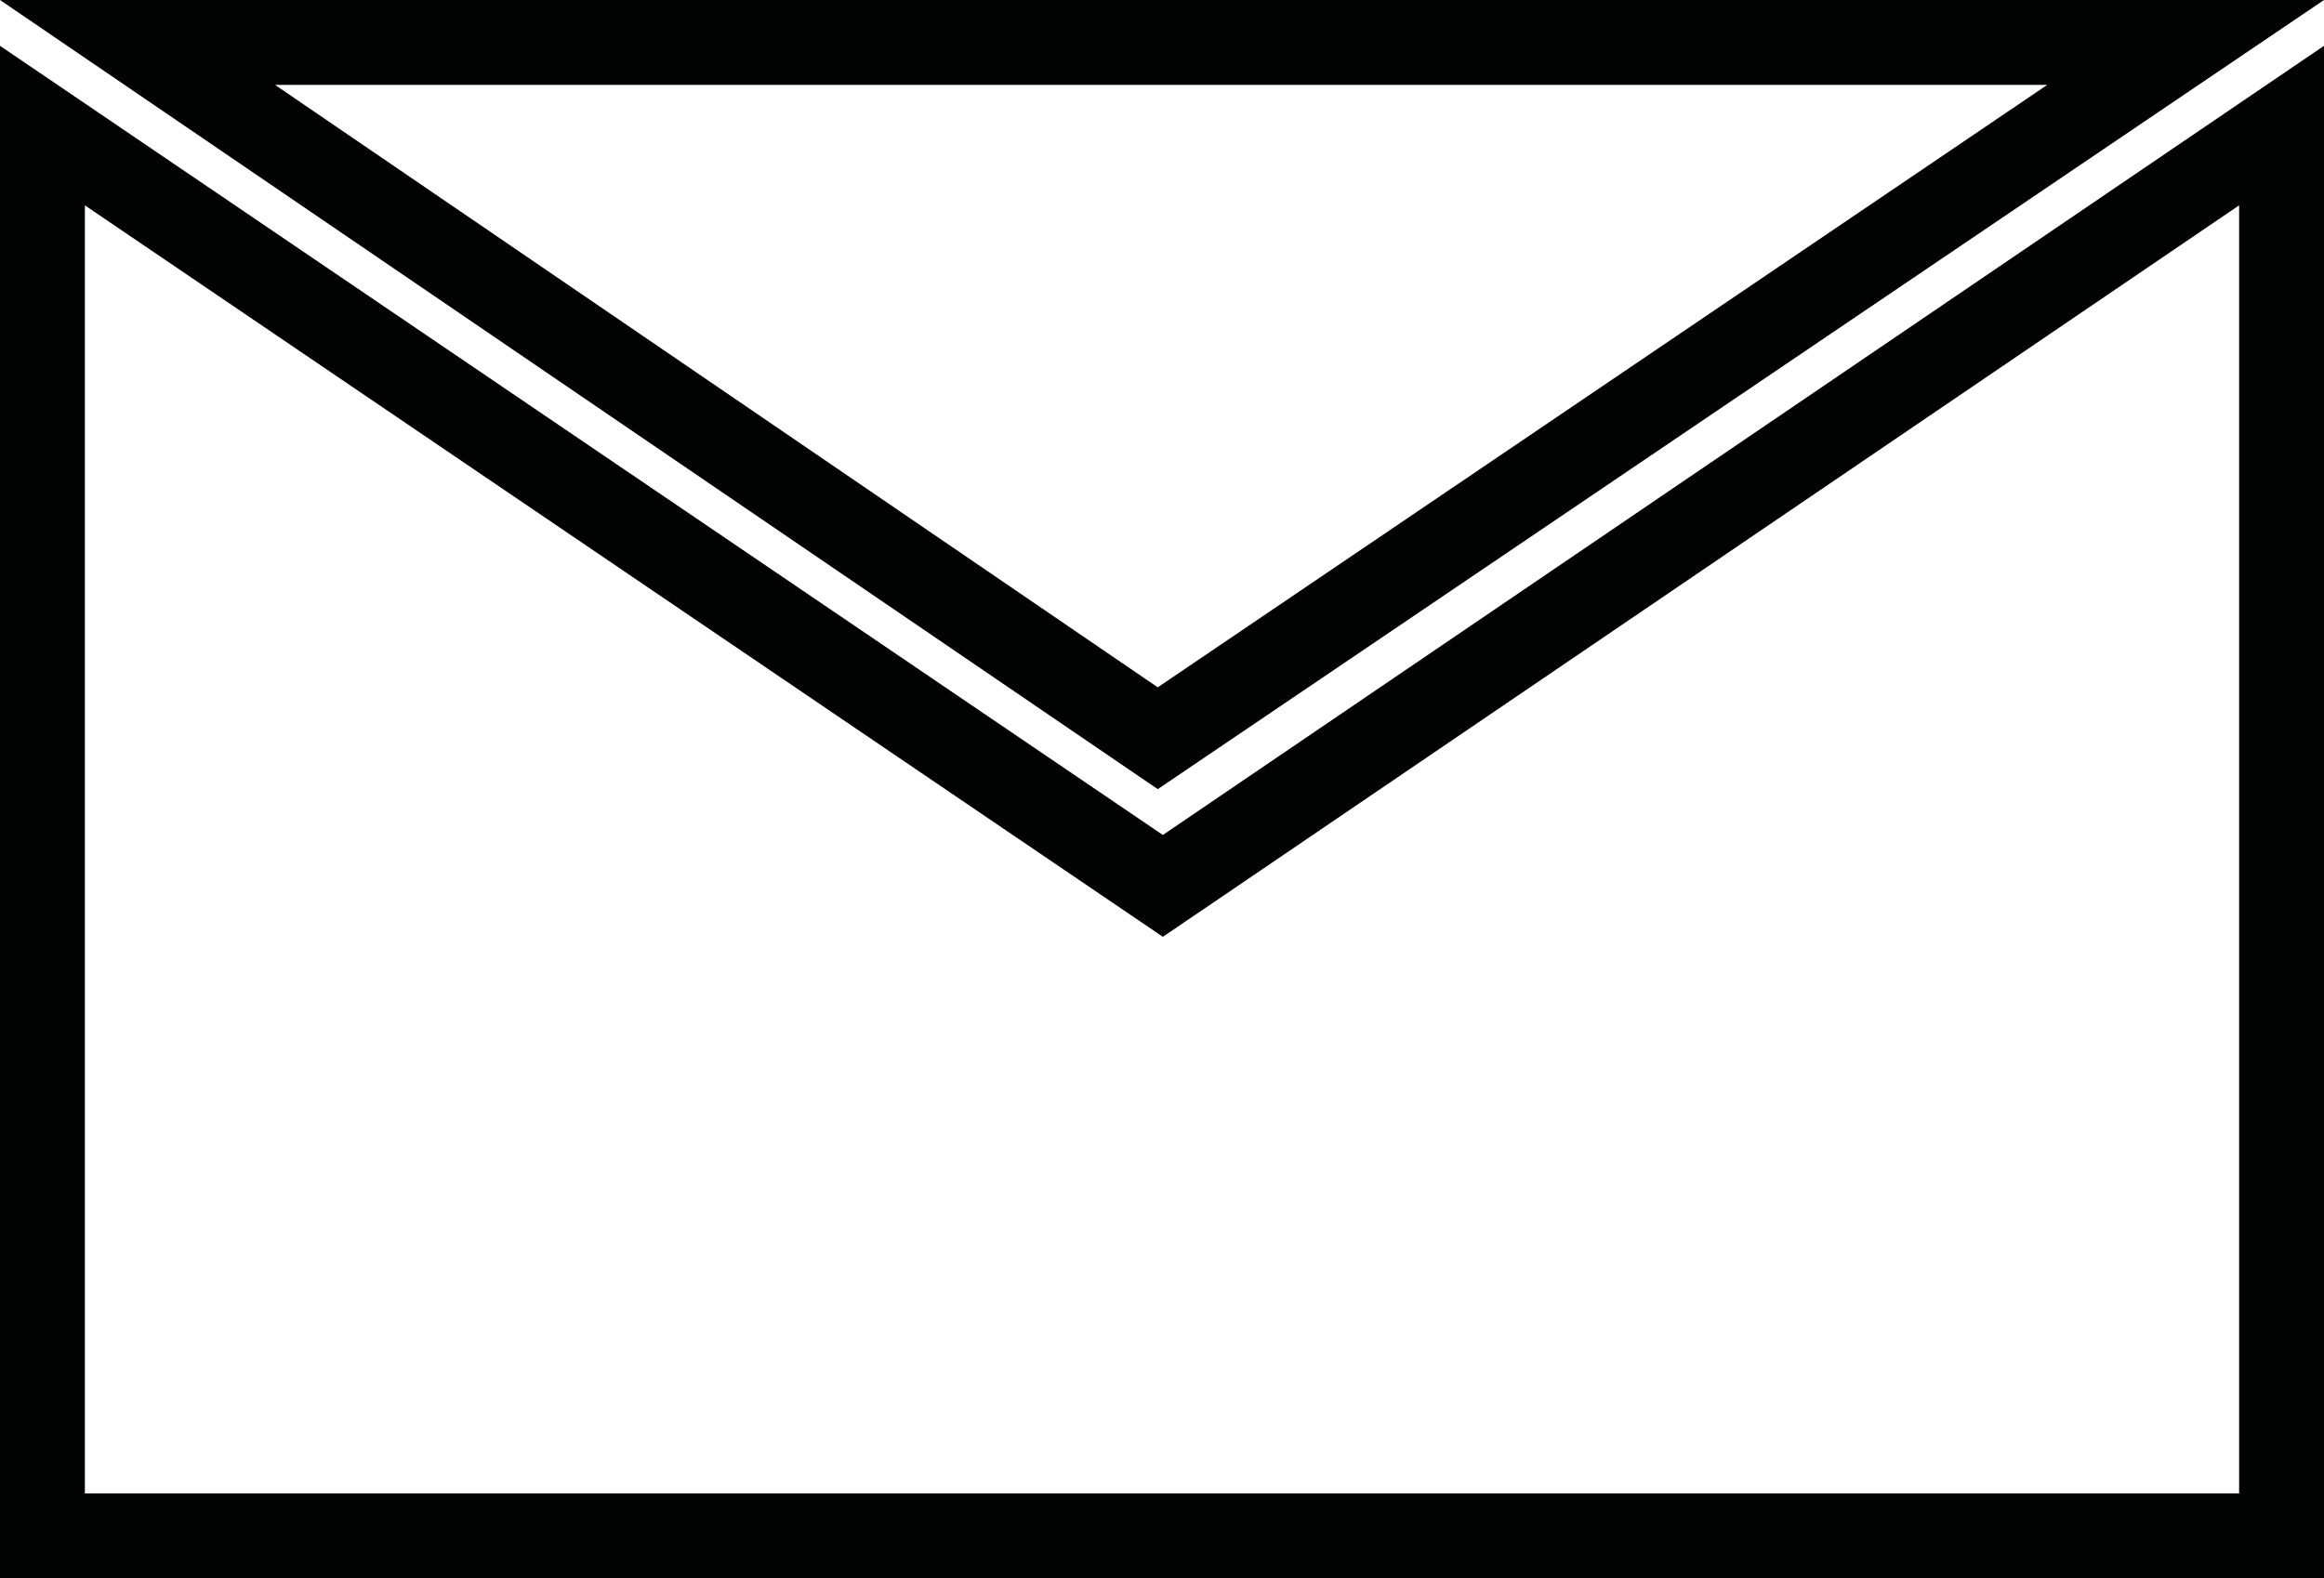 <?xml version="1.0" encoding="utf-8"?>
<!-- Generator: Adobe Illustrator 19.0.0, SVG Export Plug-In . SVG Version: 6.00 Build 0)  -->
<svg version="1.1" id="Calque_1" xmlns="http://www.w3.org/2000/svg" xmlns:xlink="http://www.w3.org/1999/xlink" x="0px" y="0px"
	 width="136.9px" height="93px" viewBox="0 0 136.9 93" enable-background="new 0 0 136.9 93" xml:space="preserve">
<g>
	<path fill="#010202" d="M0,2.7V93h136.9V2.7L68.5,49.2L0,2.7z M131.9,12.1V88H5V12.1l60.7,41.2l2.8,1.9l2.8-1.9L131.9,12.1z"/>
	<path fill="#010202" d="M136.9,0H0l68.2,46.5L136.9,0z M120.6,5L68.2,40.5L16.2,5H120.6z"/>
</g>
</svg>
